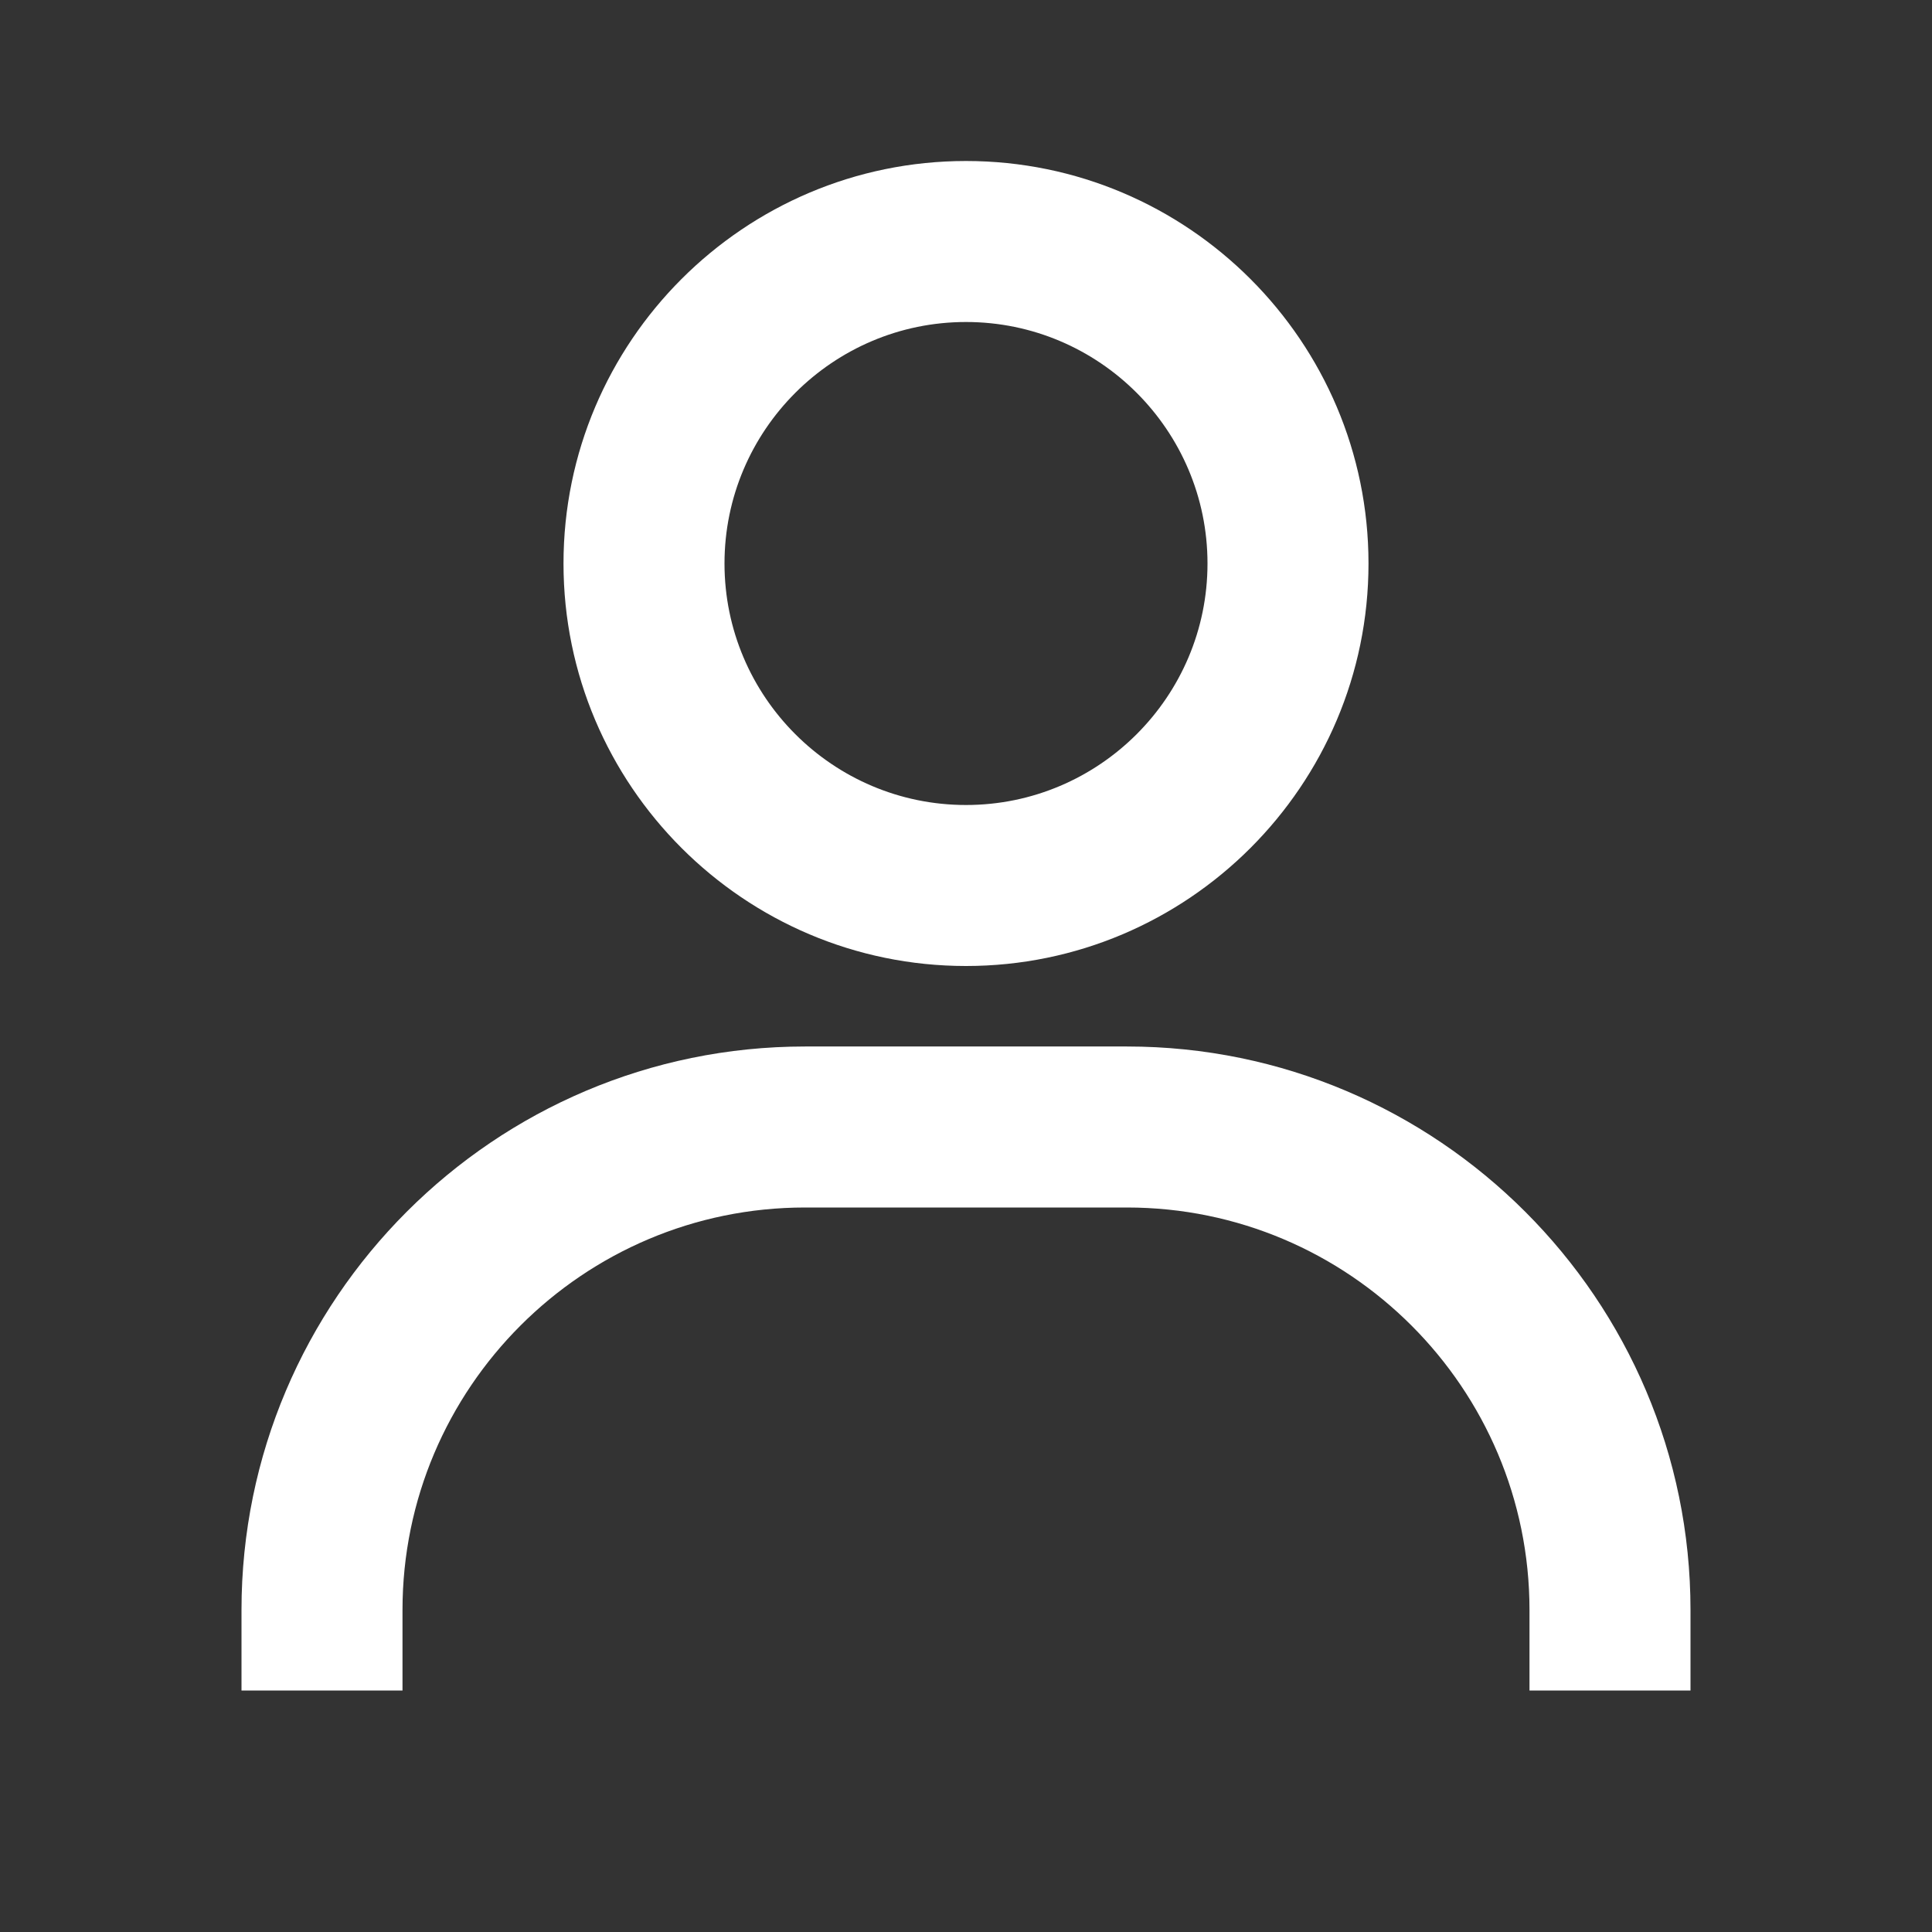 <svg xmlns="http://www.w3.org/2000/svg" width="24" height="24" viewBox="0 0 24 24" style="fill:#ffffff;transform:;-ms-filter:"><rect x="0" y="0" width="24" height="24" fill="#333333" stroke="none"/><circle fill="none" cx="12" cy="7" r="3"></circle><path d="M12 2C9.243 2 7 4.243 7 7s2.243 5 5 5 5-2.243 5-5S14.757 2 12 2zM12 10c-1.654 0-3-1.346-3-3s1.346-3 3-3 3 1.346 3 3S13.654 10 12 10zM21 21v-1c0-3.859-3.141-7-7-7h-4c-3.86 0-7 3.141-7 7v1h2v-1c0-2.757 2.243-5 5-5h4c2.757 0 5 2.243 5 5v1H21z"></path></svg>